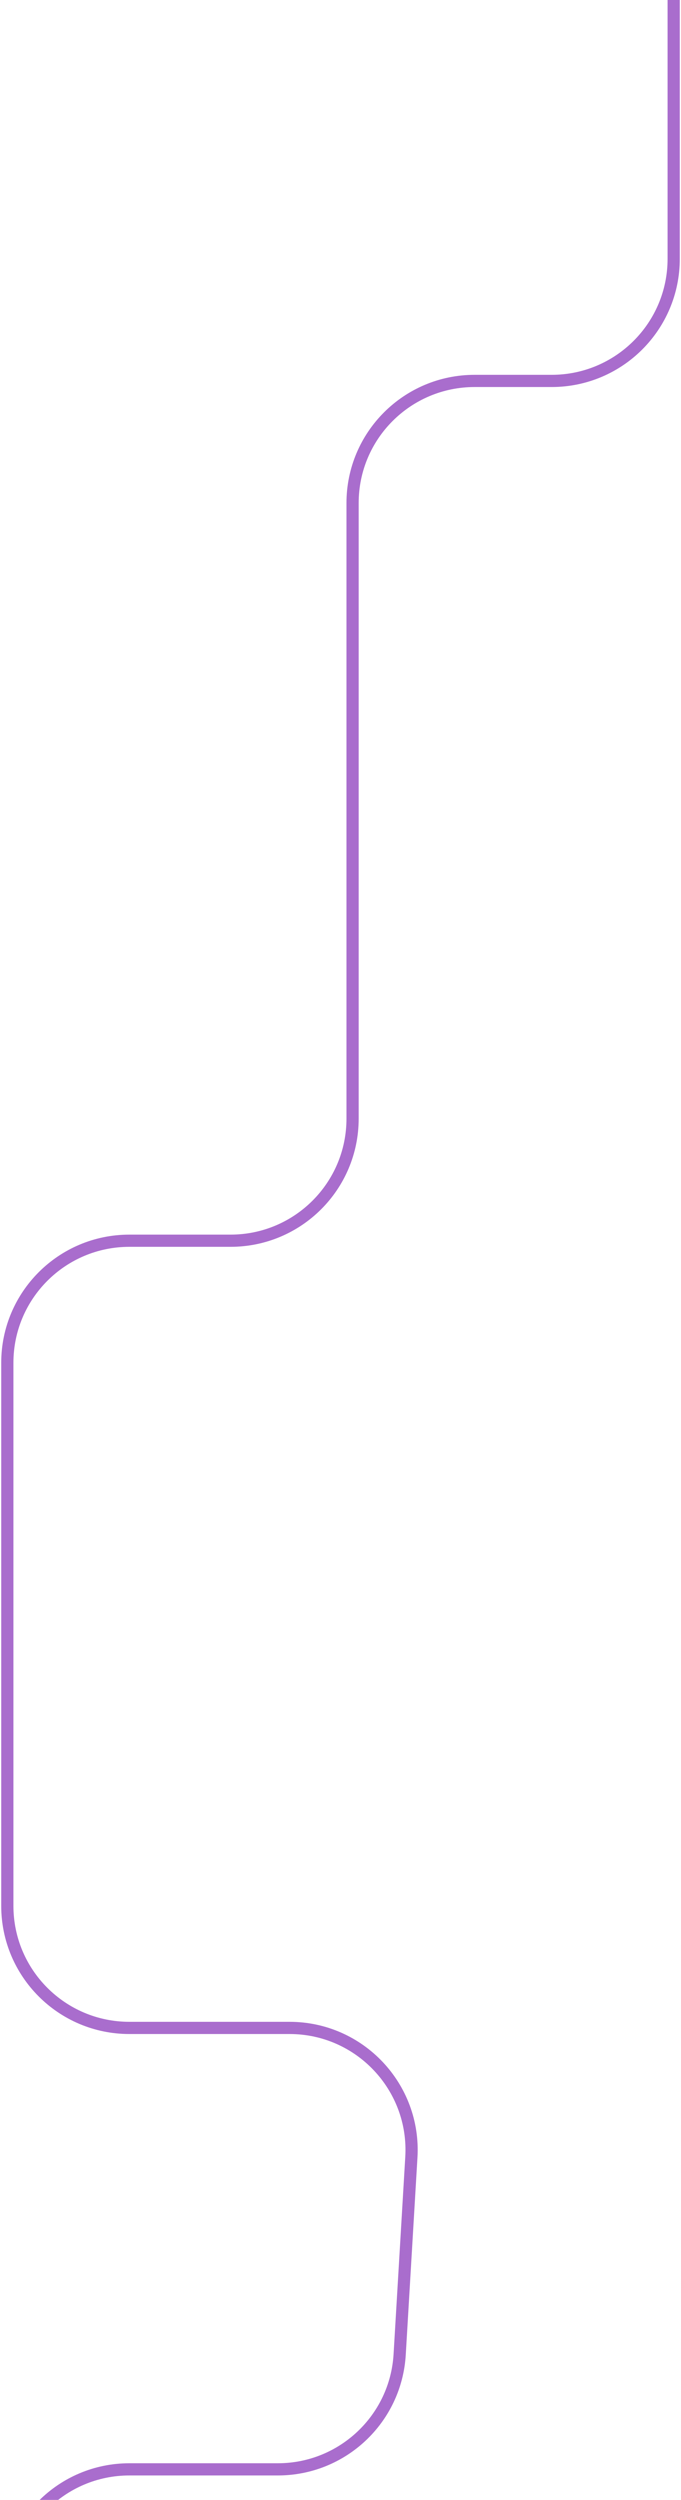 <svg width="279" height="1024" viewBox="0 0 279 1024" fill="none" xmlns="http://www.w3.org/2000/svg">
<path d="M276 -28L276 106.034C276 133.648 253.614 156.034 226 156.034L194.447 156.034C166.833 156.034 144.447 178.42 144.447 206.034L144.447 320.295L144.447 458.221C144.447 485.835 122.061 508.221 94.447 508.221L53 508.221C25.386 508.221 3 530.607 3 558.221L3 721.838L3 780.67C3 808.284 25.386 830.67 53 830.67L118.621 830.67C147.399 830.67 170.237 854.902 168.533 883.63L163.74 964.448C162.173 990.866 140.292 1011.49 113.828 1011.49L53 1011.49C25.386 1011.49 3 1033.87 3 1061.49L3 1174.76L3 1525" stroke="#A96DCD" stroke-width="5"/>
</svg>
